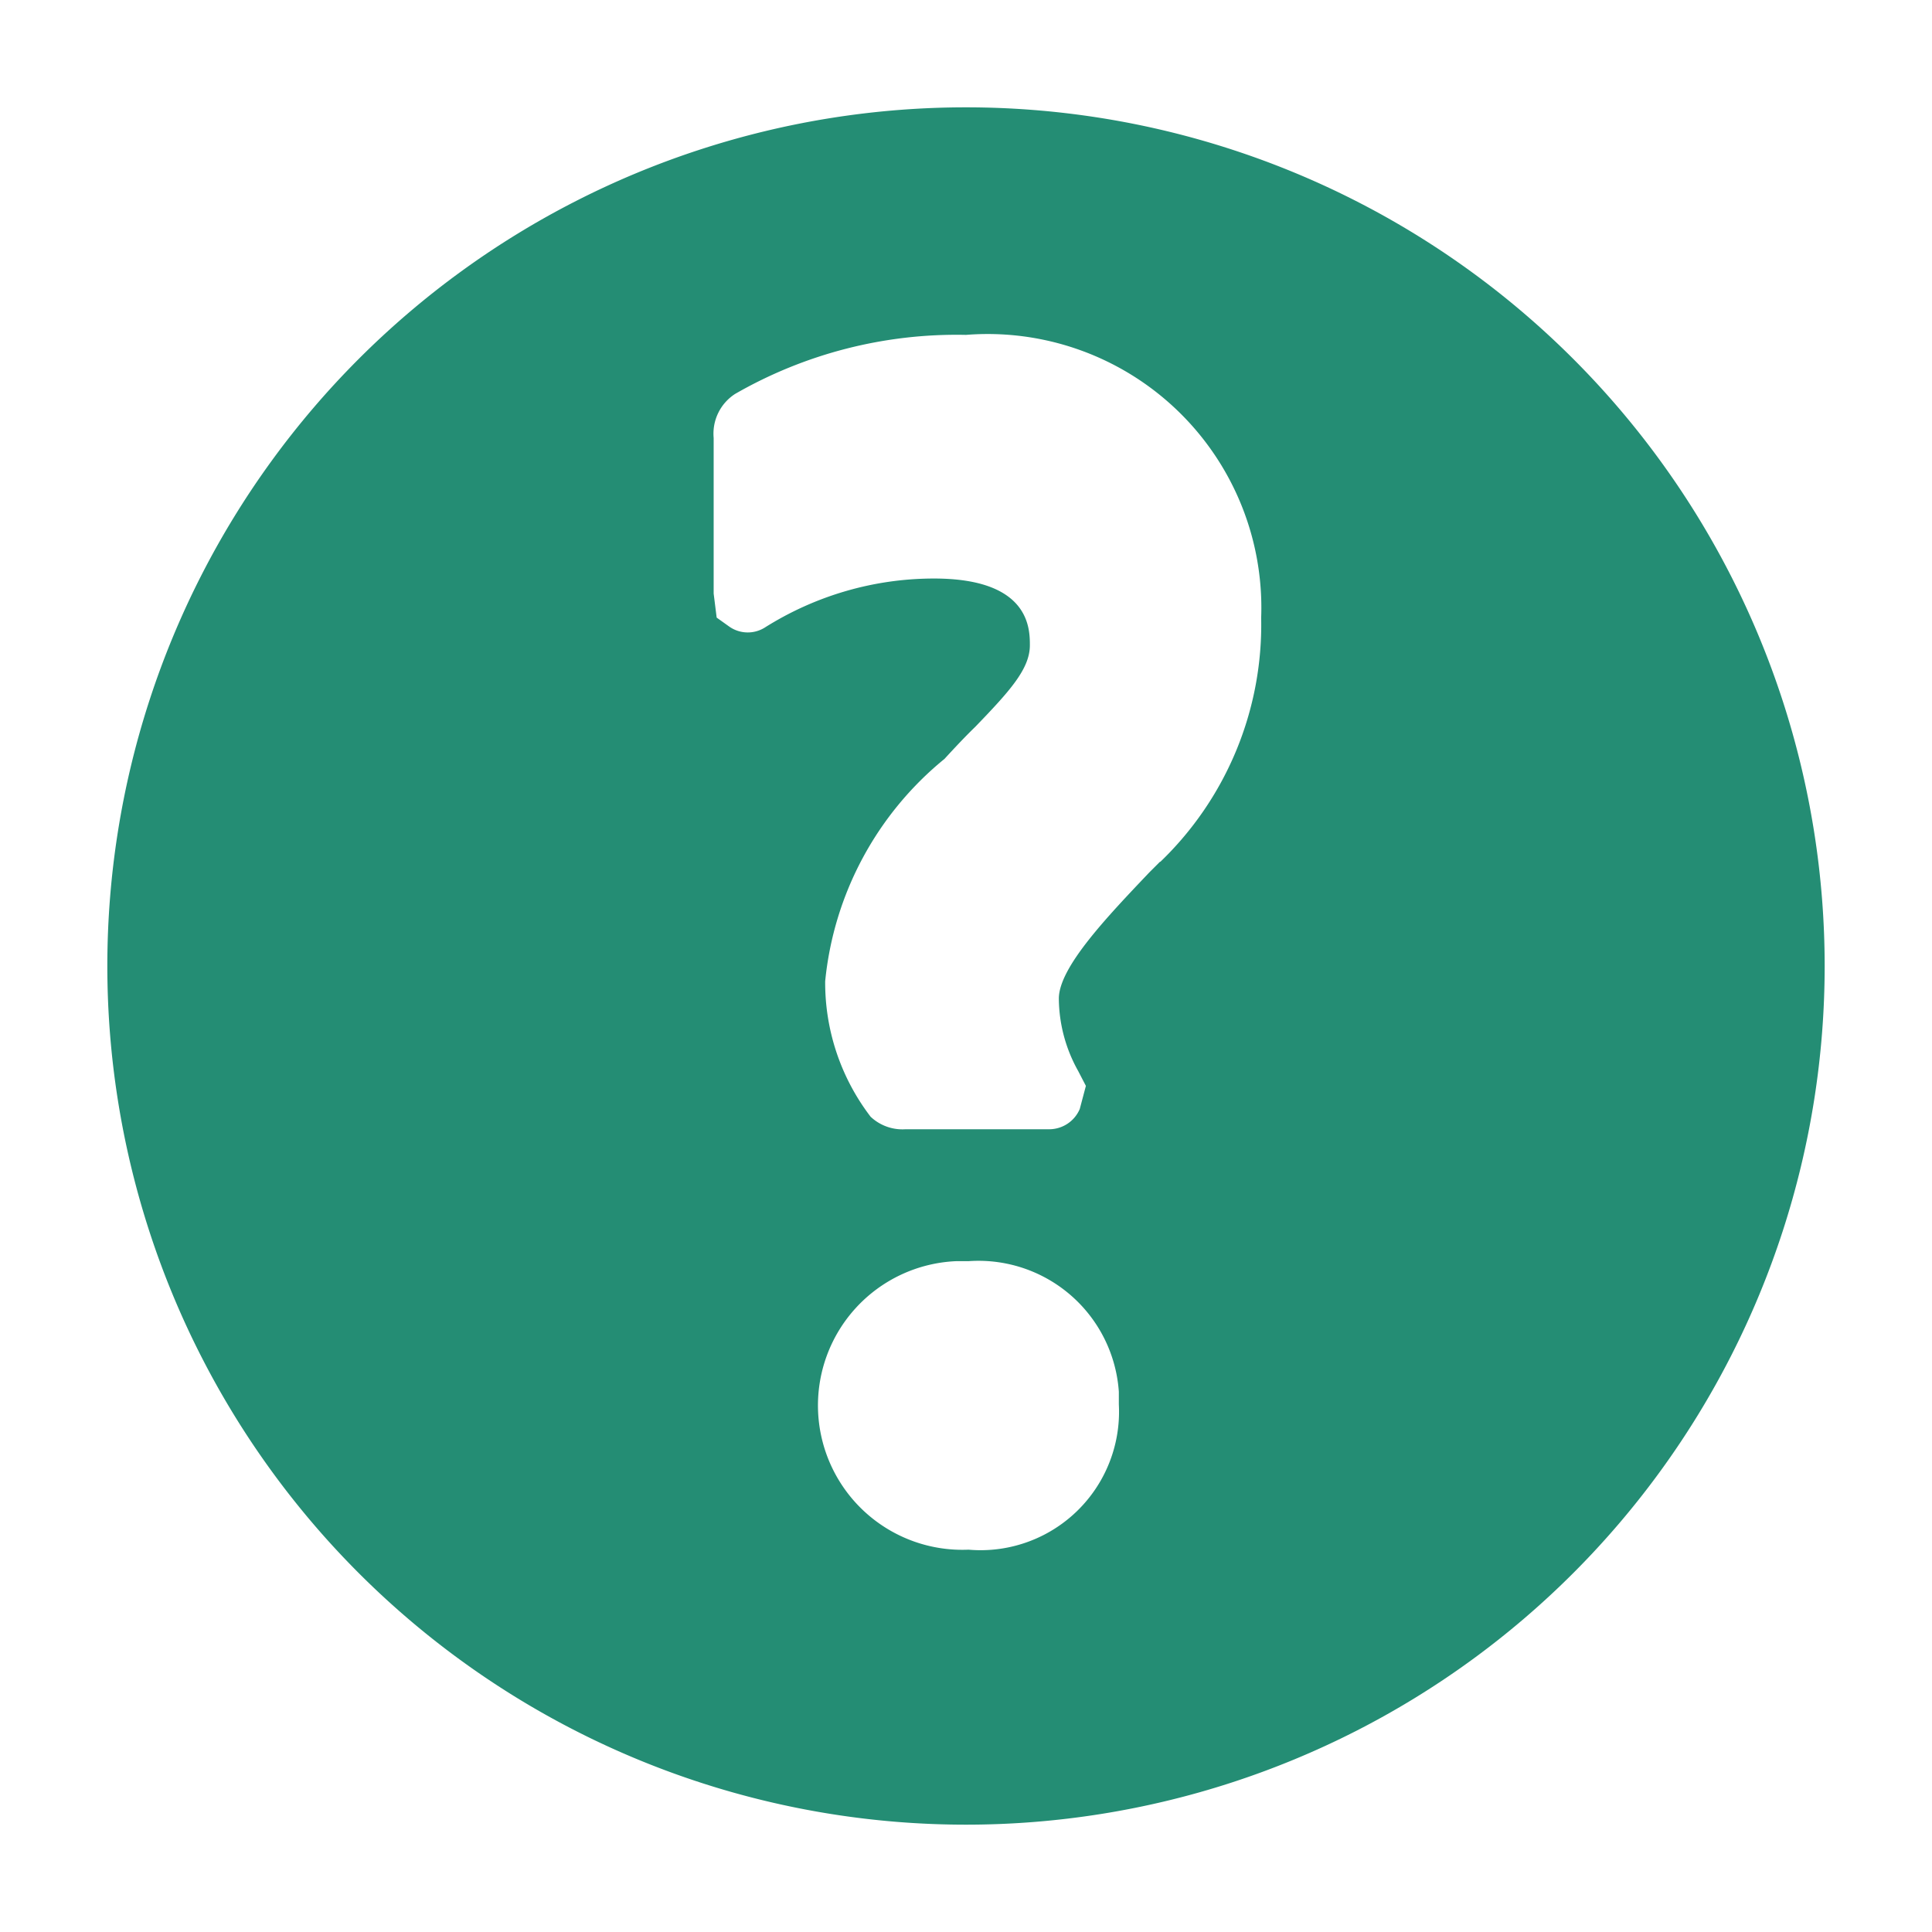 <svg width="18" height="18" fill="none" xmlns="http://www.w3.org/2000/svg"><path d="M9 1a8 8 0 1 0 0 16A8 8 0 0 0 9 1Zm.024 13.438a1.345 1.345 0 0 1-.116-2.688h.116a1.31 1.31 0 0 1 1.4 1.217v.118a1.29 1.29 0 0 1-1.4 1.353Zm1.783-6.409-.1.1c-.394.415-.842.884-.842 1.175.002.236.064.468.18.674l.072.139-.057.215a.31.31 0 0 1-.283.189H8.436a.432.432 0 0 1-.325-.117 2.056 2.056 0 0 1-.423-1.262A3.06 3.06 0 0 1 8.8 7.07c.1-.109.195-.21.288-.3.314-.326.507-.536.507-.758 0-.154 0-.622-.893-.622-.56 0-1.107.16-1.58.459a.3.3 0 0 1-.326-.01l-.119-.085-.028-.224V4.08a.44.44 0 0 1 .2-.41A4.138 4.138 0 0 1 9 3.12a2.55 2.55 0 0 1 2.75 2.636 3.065 3.065 0 0 1-.939 2.273h-.004Z" fill="#248D74"/></svg>